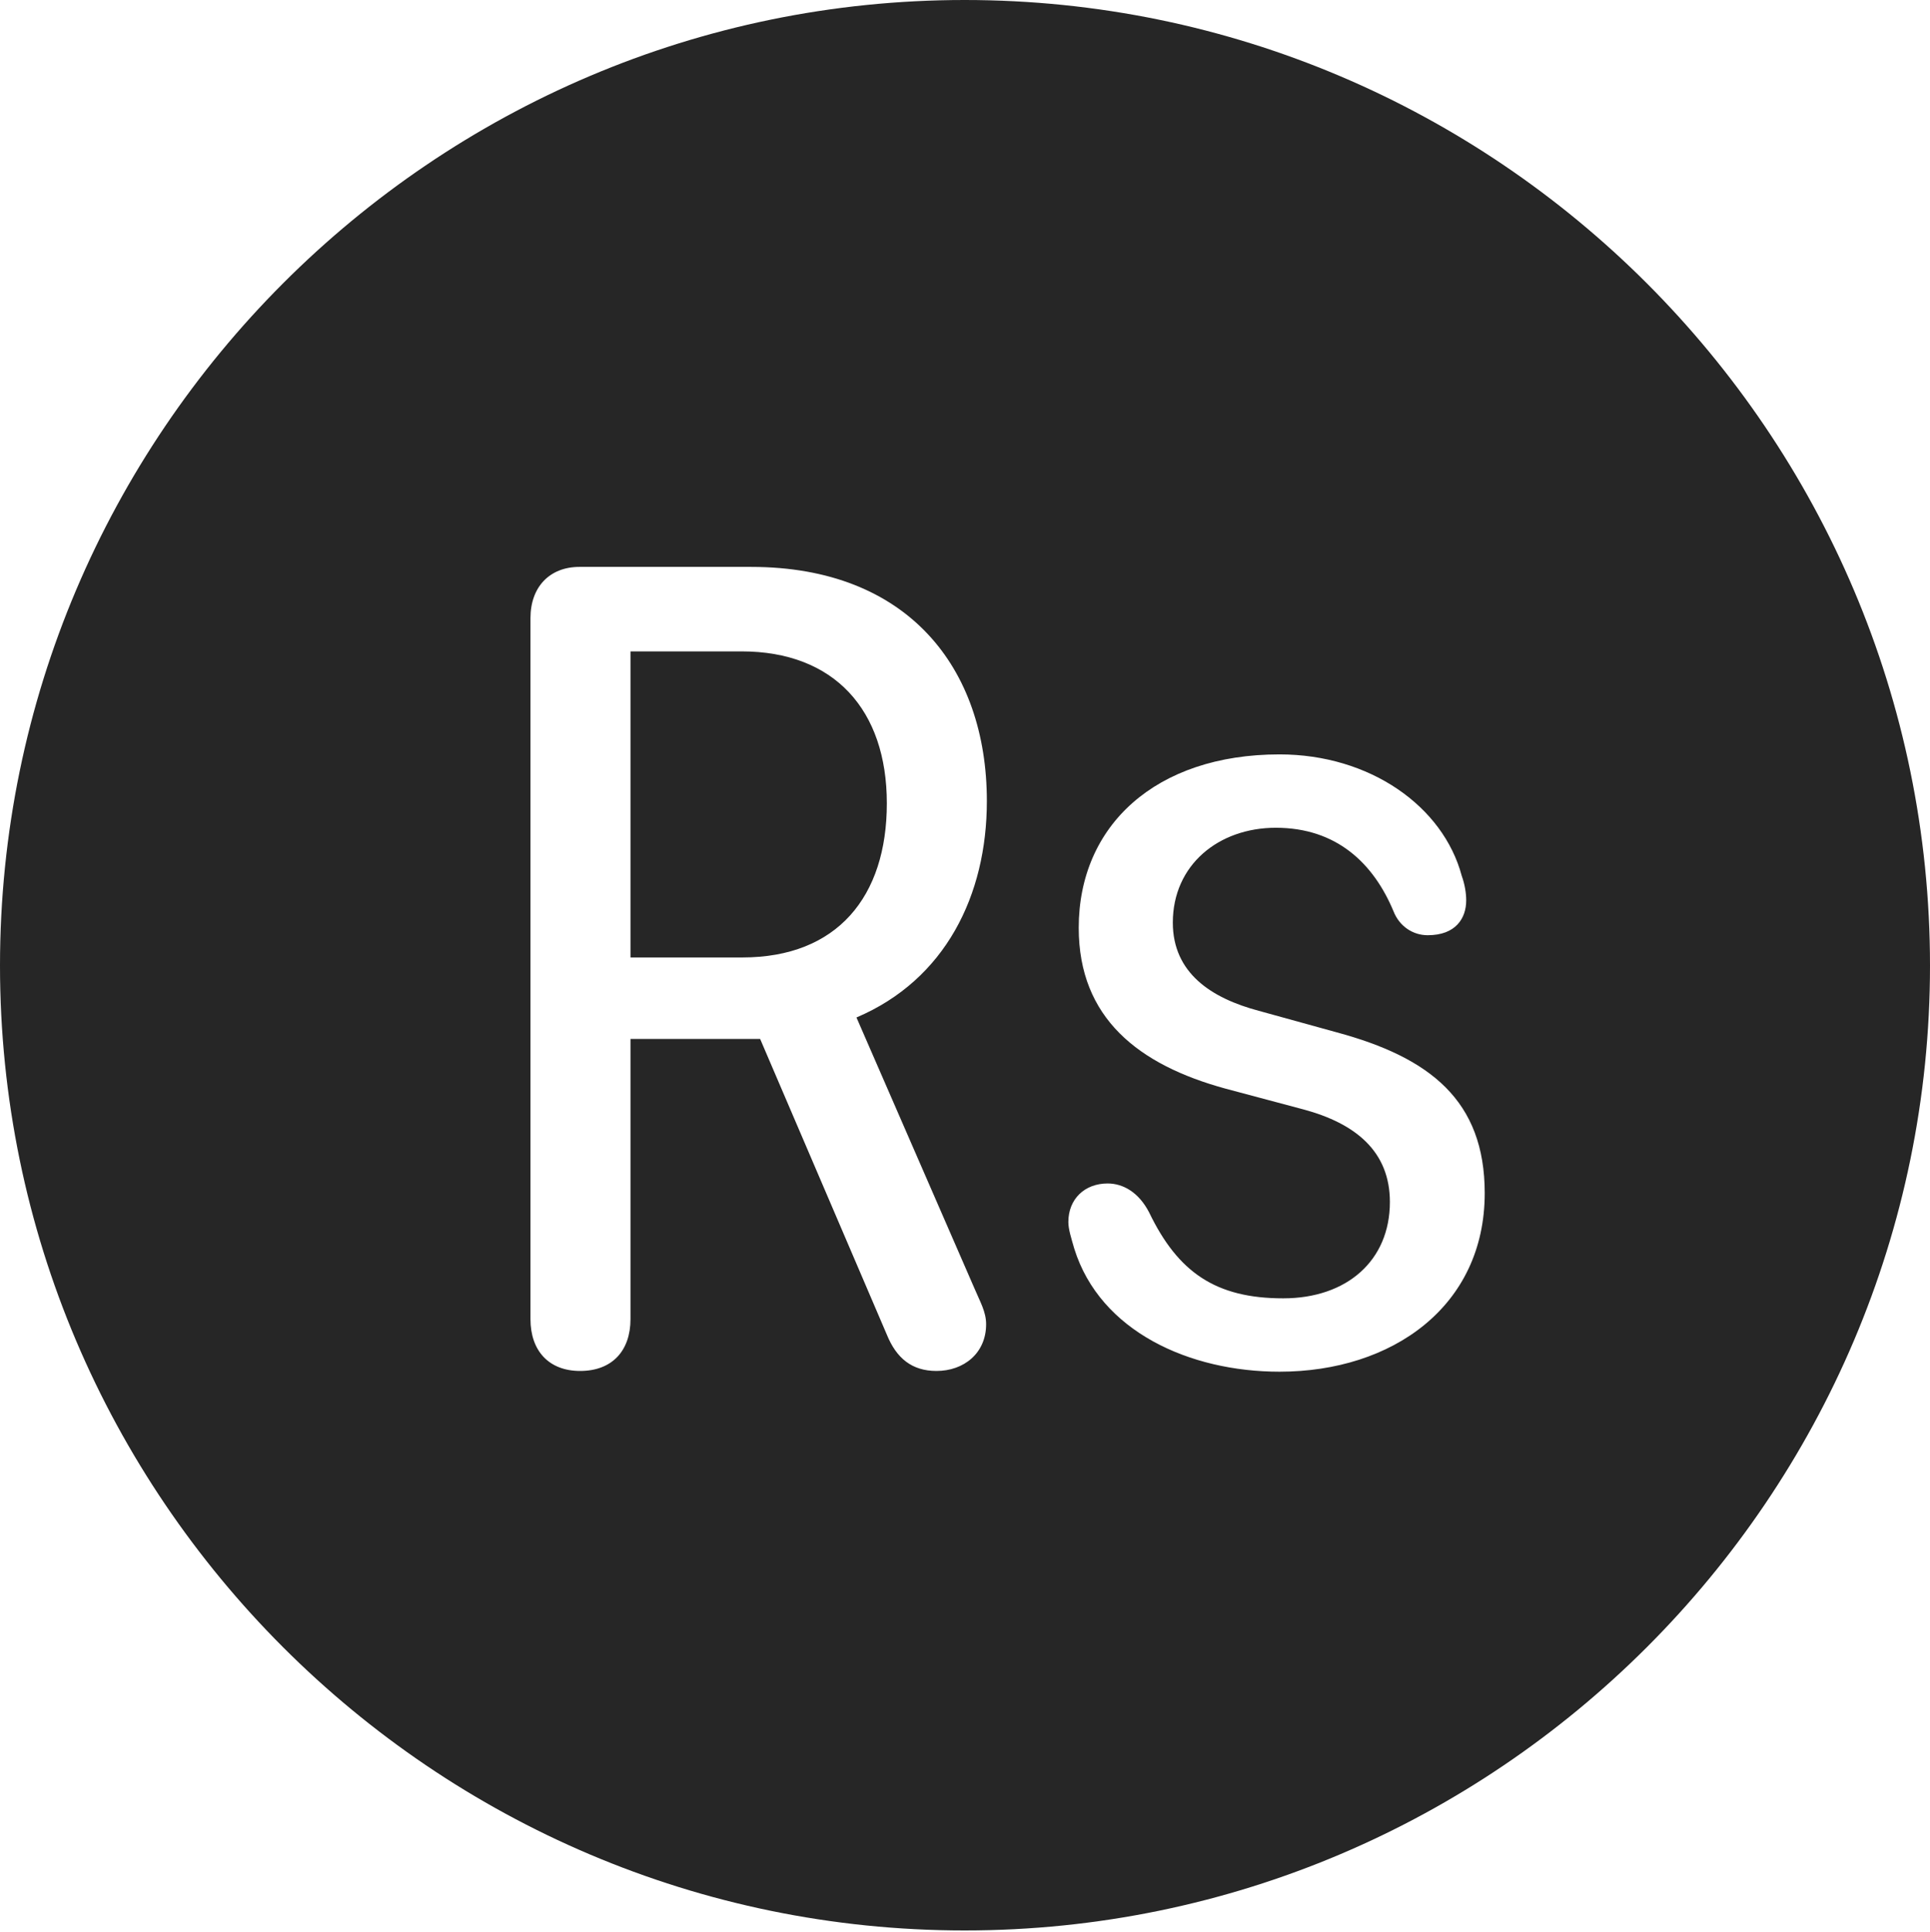 <?xml version="1.0" encoding="UTF-8"?>
<!--Generator: Apple Native CoreSVG 326-->
<!DOCTYPE svg
PUBLIC "-//W3C//DTD SVG 1.1//EN"
       "http://www.w3.org/Graphics/SVG/1.1/DTD/svg11.dtd">
<svg version="1.1" xmlns="http://www.w3.org/2000/svg" xmlns:xlink="http://www.w3.org/1999/xlink" viewBox="0 0 651.25 651.75">
 <g>
  <rect height="651.75" opacity="0" width="651.25" x="0" y="0"/>
  <path d="M651.25 325.75C651.25 505 505 651.25 325.5 651.25C146.25 651.25 0 505 0 325.75C0 146.25 146.25 0 325.5 0C505 0 651.25 146.25 651.25 325.75ZM364 313C364 343.5 384.25 359.25 413.5 367.25L439.75 374.25C457.5 379 469 388.5 469 405.5C469 425.25 454.5 438 433 438C410.25 438 397.5 429.25 387.75 409C384.25 402.25 379 399.25 373.75 399.25C366 399.25 360.5 404.5 360.5 412.25C360.5 414.75 361.5 417.75 362.5 421.25C371.25 449.25 401.5 462.75 431.75 462.75C469.75 462.75 501 440.75 501 402.5C501 371.25 482.5 356.75 451 348.25L424.75 341C408.75 336.75 395.75 328.25 395.75 311.25C395.75 291.75 411.25 279.25 430.5 279.25C451 279.25 463.5 291.25 470.25 307.5C472.25 312.5 476.75 315.5 481.75 315.5C491.25 315.5 494.75 309.75 494.75 303.75C494.75 301.25 494.25 298.25 493.25 295.5C487 272 462.25 254.5 431.75 254.5C390 254.5 364 278.5 364 313ZM195.5 191.25C185.5 191.25 179 198 179 208.5L179 445C179 455.75 185.25 462.5 195.75 462.5C206.5 462.5 212.75 455.75 212.75 445L212.75 350.5L256.5 350.5L299.25 450.25C302.5 458.25 307.75 462.5 316 462.5C325.25 462.5 332.75 456.5 332.75 446.75C332.75 442.5 330.75 439.25 328.75 434.5L289 343.25C319 330.5 333 302 333 270.25C333 225.25 306.25 191.25 253.5 191.25ZM299.25 271C299.25 302.5 282.5 323 250.5 323L212.75 323L212.75 219.75L250.25 219.75C281.5 219.75 299.25 239.5 299.25 271Z" fill="black" fill-opacity="0.85"/>
 </g>
</svg>

